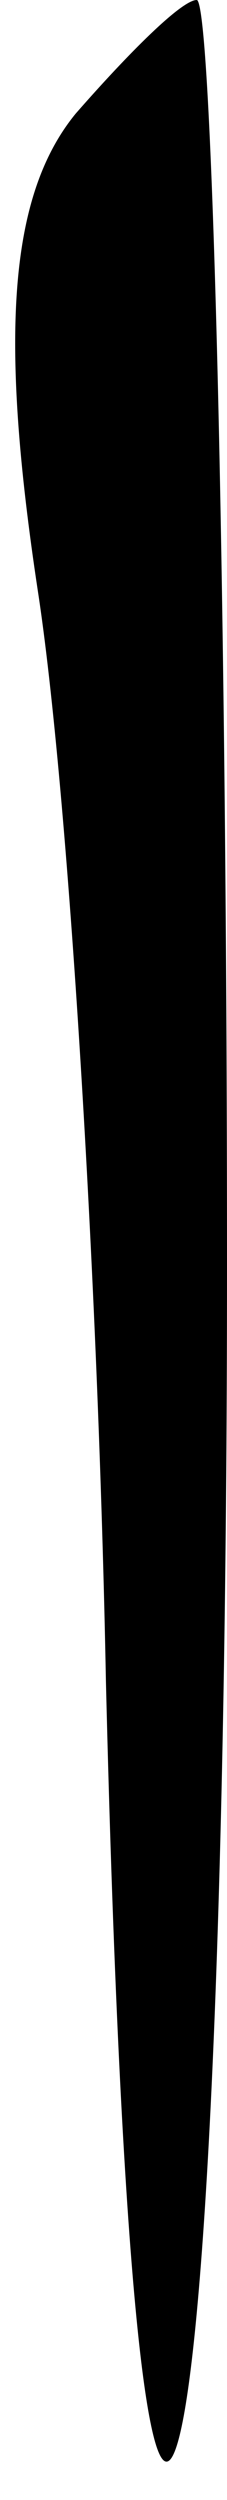<?xml version="1.0" standalone="no"?>
<!DOCTYPE svg PUBLIC "-//W3C//DTD SVG 20010904//EN"
 "http://www.w3.org/TR/2001/REC-SVG-20010904/DTD/svg10.dtd">
<svg version="1.0" xmlns="http://www.w3.org/2000/svg"
 width="3pt" height="33pt" viewBox="0 0 3 33"
 preserveAspectRatio="xMidYMid meet">
<g transform="translate(0,33) scale(0.1,-0.1)"
fill="#000000" stroke="none">
<path fill="#000000" stroke="none" d="M10 315 c-9 -11 -10 -30 -5 -63 4 -26
8 -91 9 -144 4 -164 16 -122 16 55 0 92 -2 167 -4 167 -2 0 -9 -7 -16 -15z"/>
</g>
</svg>

